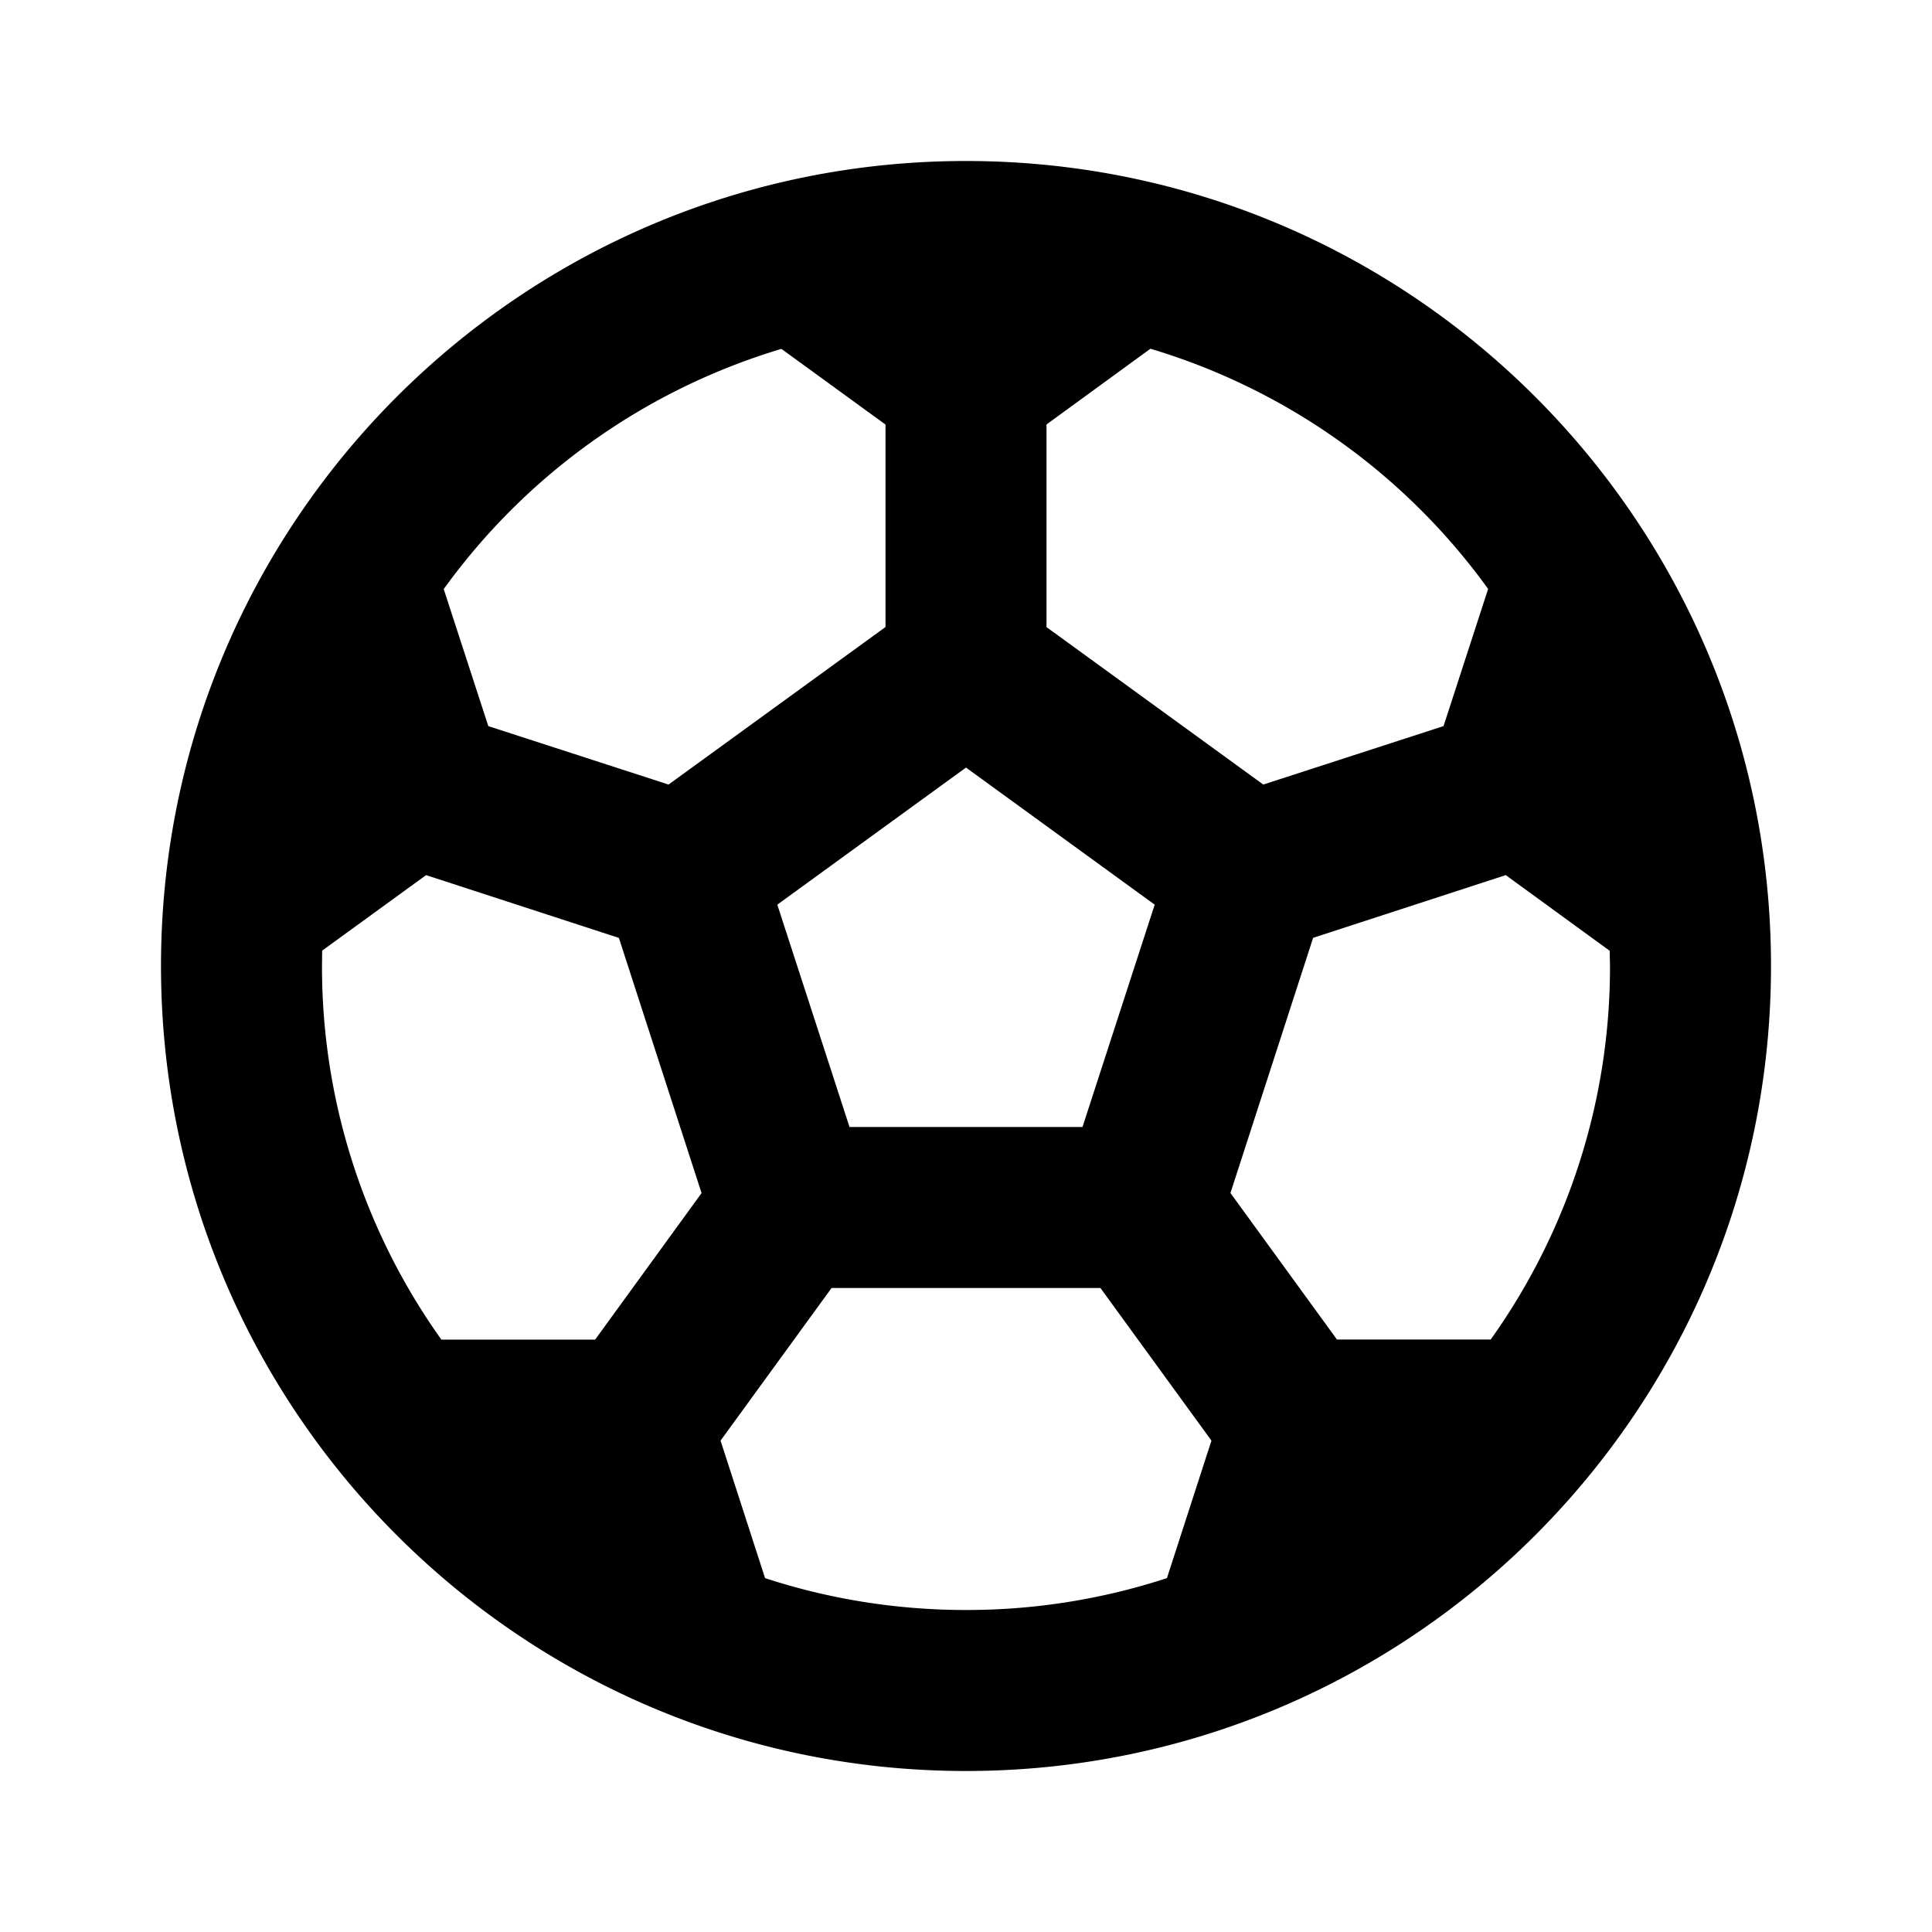 <svg xmlns="http://www.w3.org/2000/svg" viewBox="0 0 24 24"><path d="M12 2C6.477 2 2 6.477 2 12s4.477 10 10 10 10-4.477 10-10S17.523 2 12 2zm2.291 2.332a8 8 0 0 1 4.195 2.984l-.554 1.704-2.239.726L13 7.79V5.273zm-4.584.002 1.293.94v2.515L8.305 9.746 6.066 9.02l-.554-1.702a8 8 0 0 1 4.195-2.984zM12 9.535l2.344 1.703L13.447 14h-2.894l-.897-2.762zm-6.707 1.336 2.395.78 1.027 3.17-1.322 1.82h-1.91A7.97 7.97 0 0 1 4 12l.002-.191zm13.412 0 1.291.94L20 12a7.97 7.97 0 0 1-1.482 4.64h-1.91l-1.323-1.82 1.027-3.17zM10.33 16h3.34l1.379 1.896-.553 1.708A8 8 0 0 1 12 20c-.871 0-1.71-.139-2.496-.396l-.553-1.708z"/></svg>